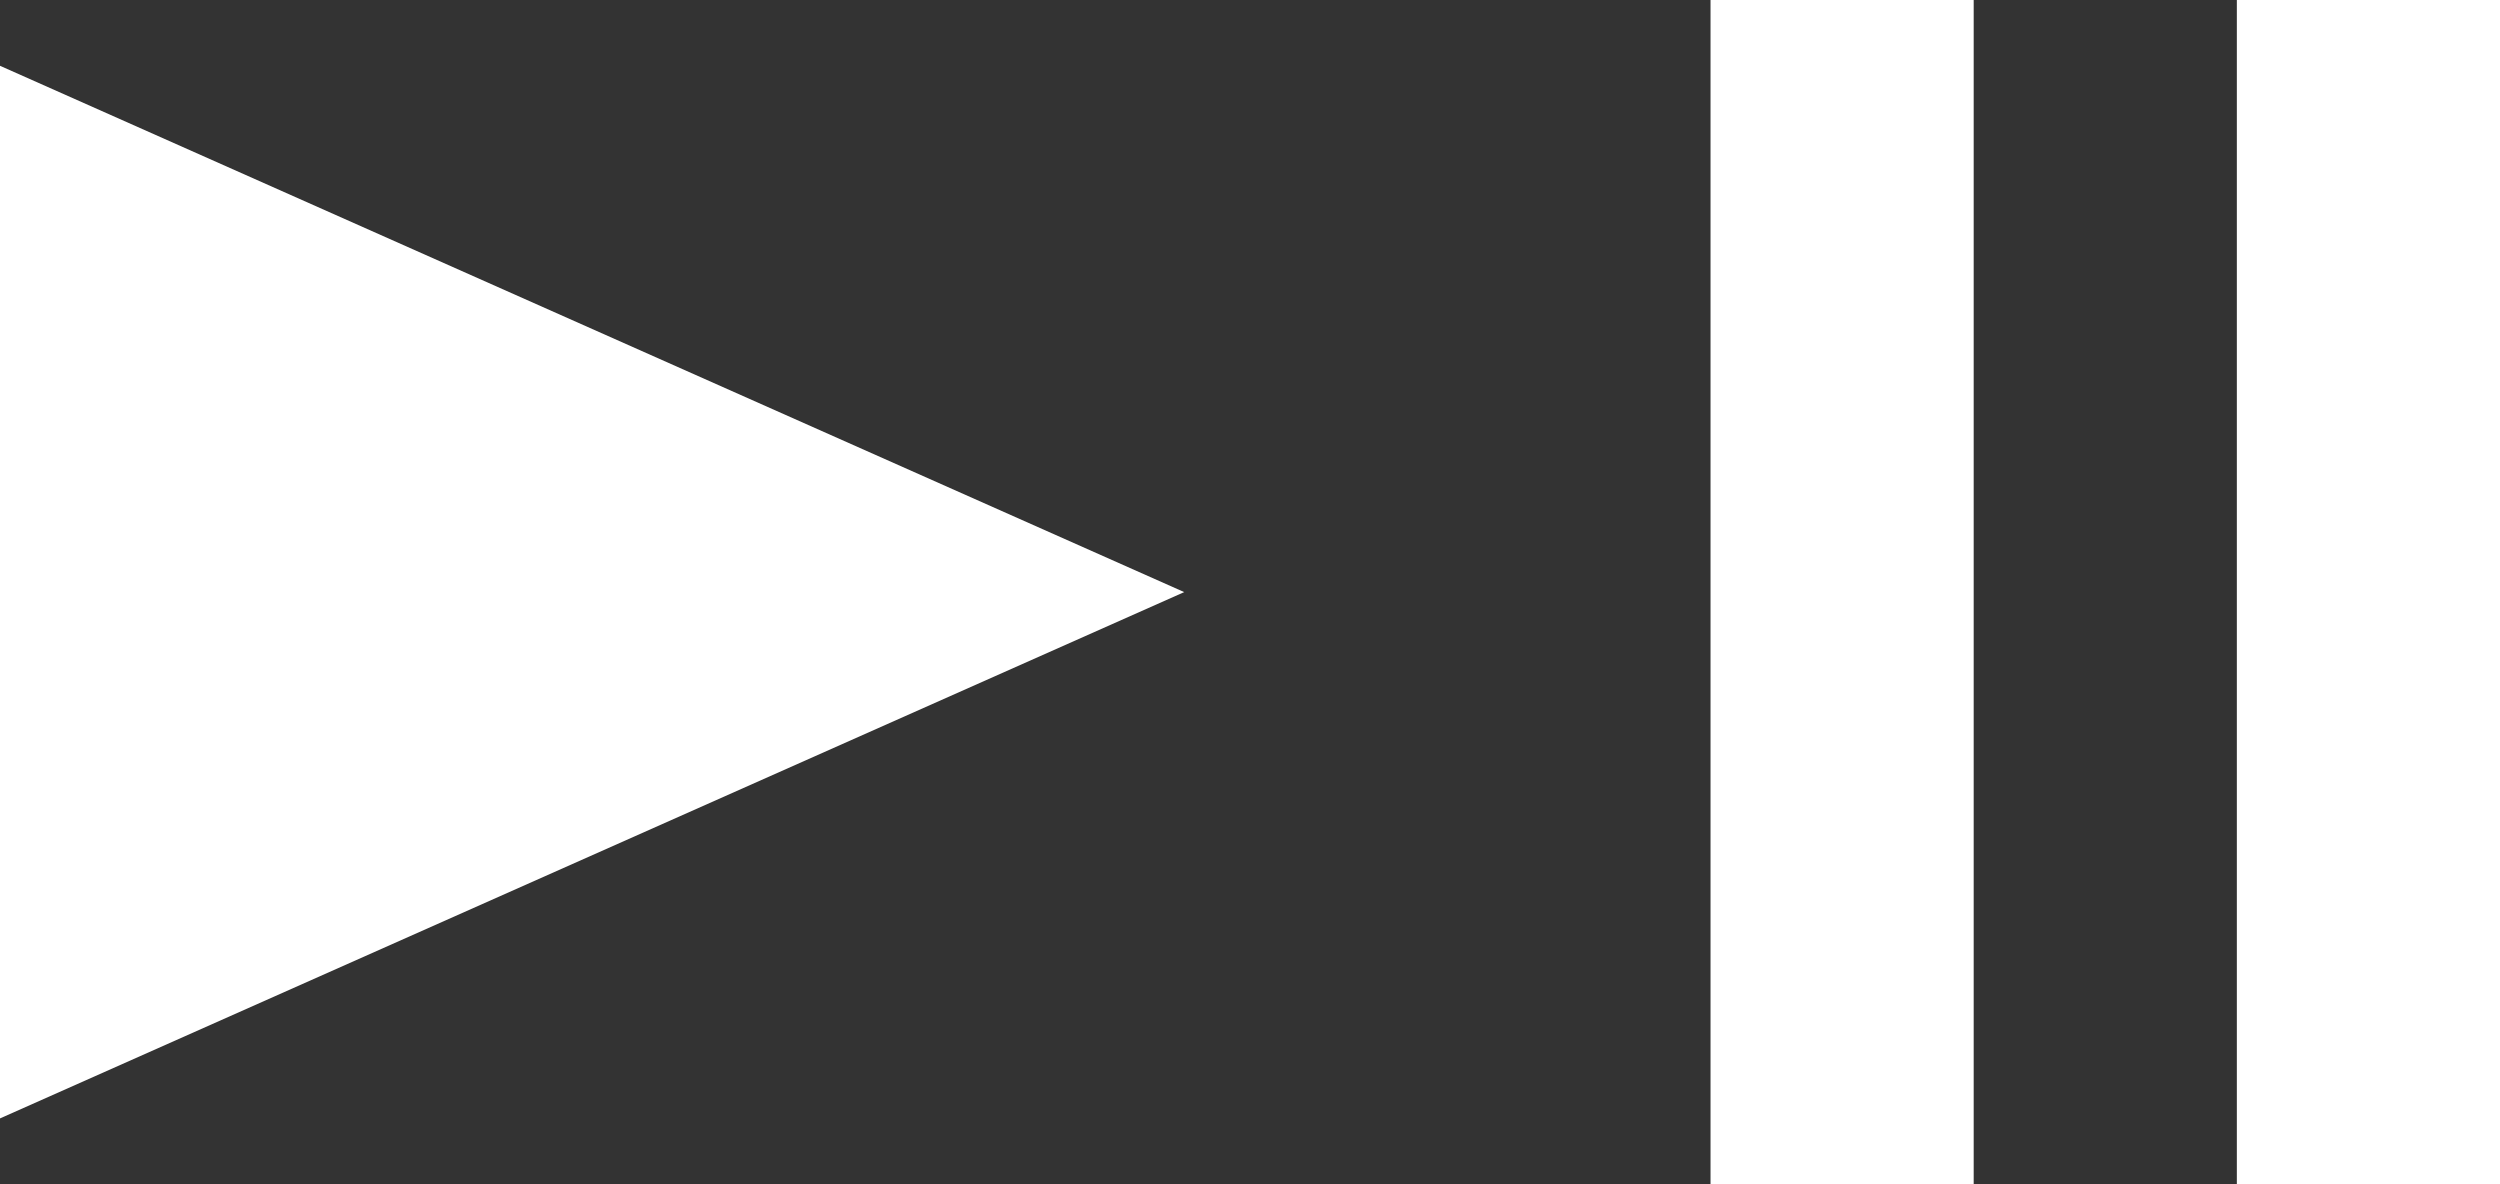 <?xml version="1.0" encoding="utf-8"?>
<!-- Generator: Adobe Illustrator 21.0.2, SVG Export Plug-In . SVG Version: 6.00 Build 0)  -->
<svg version="1.1" id="Warstwa_1" xmlns="http://www.w3.org/2000/svg" xmlns:xlink="http://www.w3.org/1999/xlink" x="0px" y="0px"
	 width="38px" height="18px" viewBox="0 0 38 18" enable-background="new 0 0 38 18" xml:space="preserve">
<rect x="0" y="0" width="38" height="18" fill="#333333" stroke="none"/>
<g>
	<polygon fill='#fff' points="0,17 18,9 0,1 	"/>
	<rect fill='#fff' x="26" width="4" height="18"/>
	<rect fill='#fff' x="34" width="4" height="18"/>
</g>
</svg>

